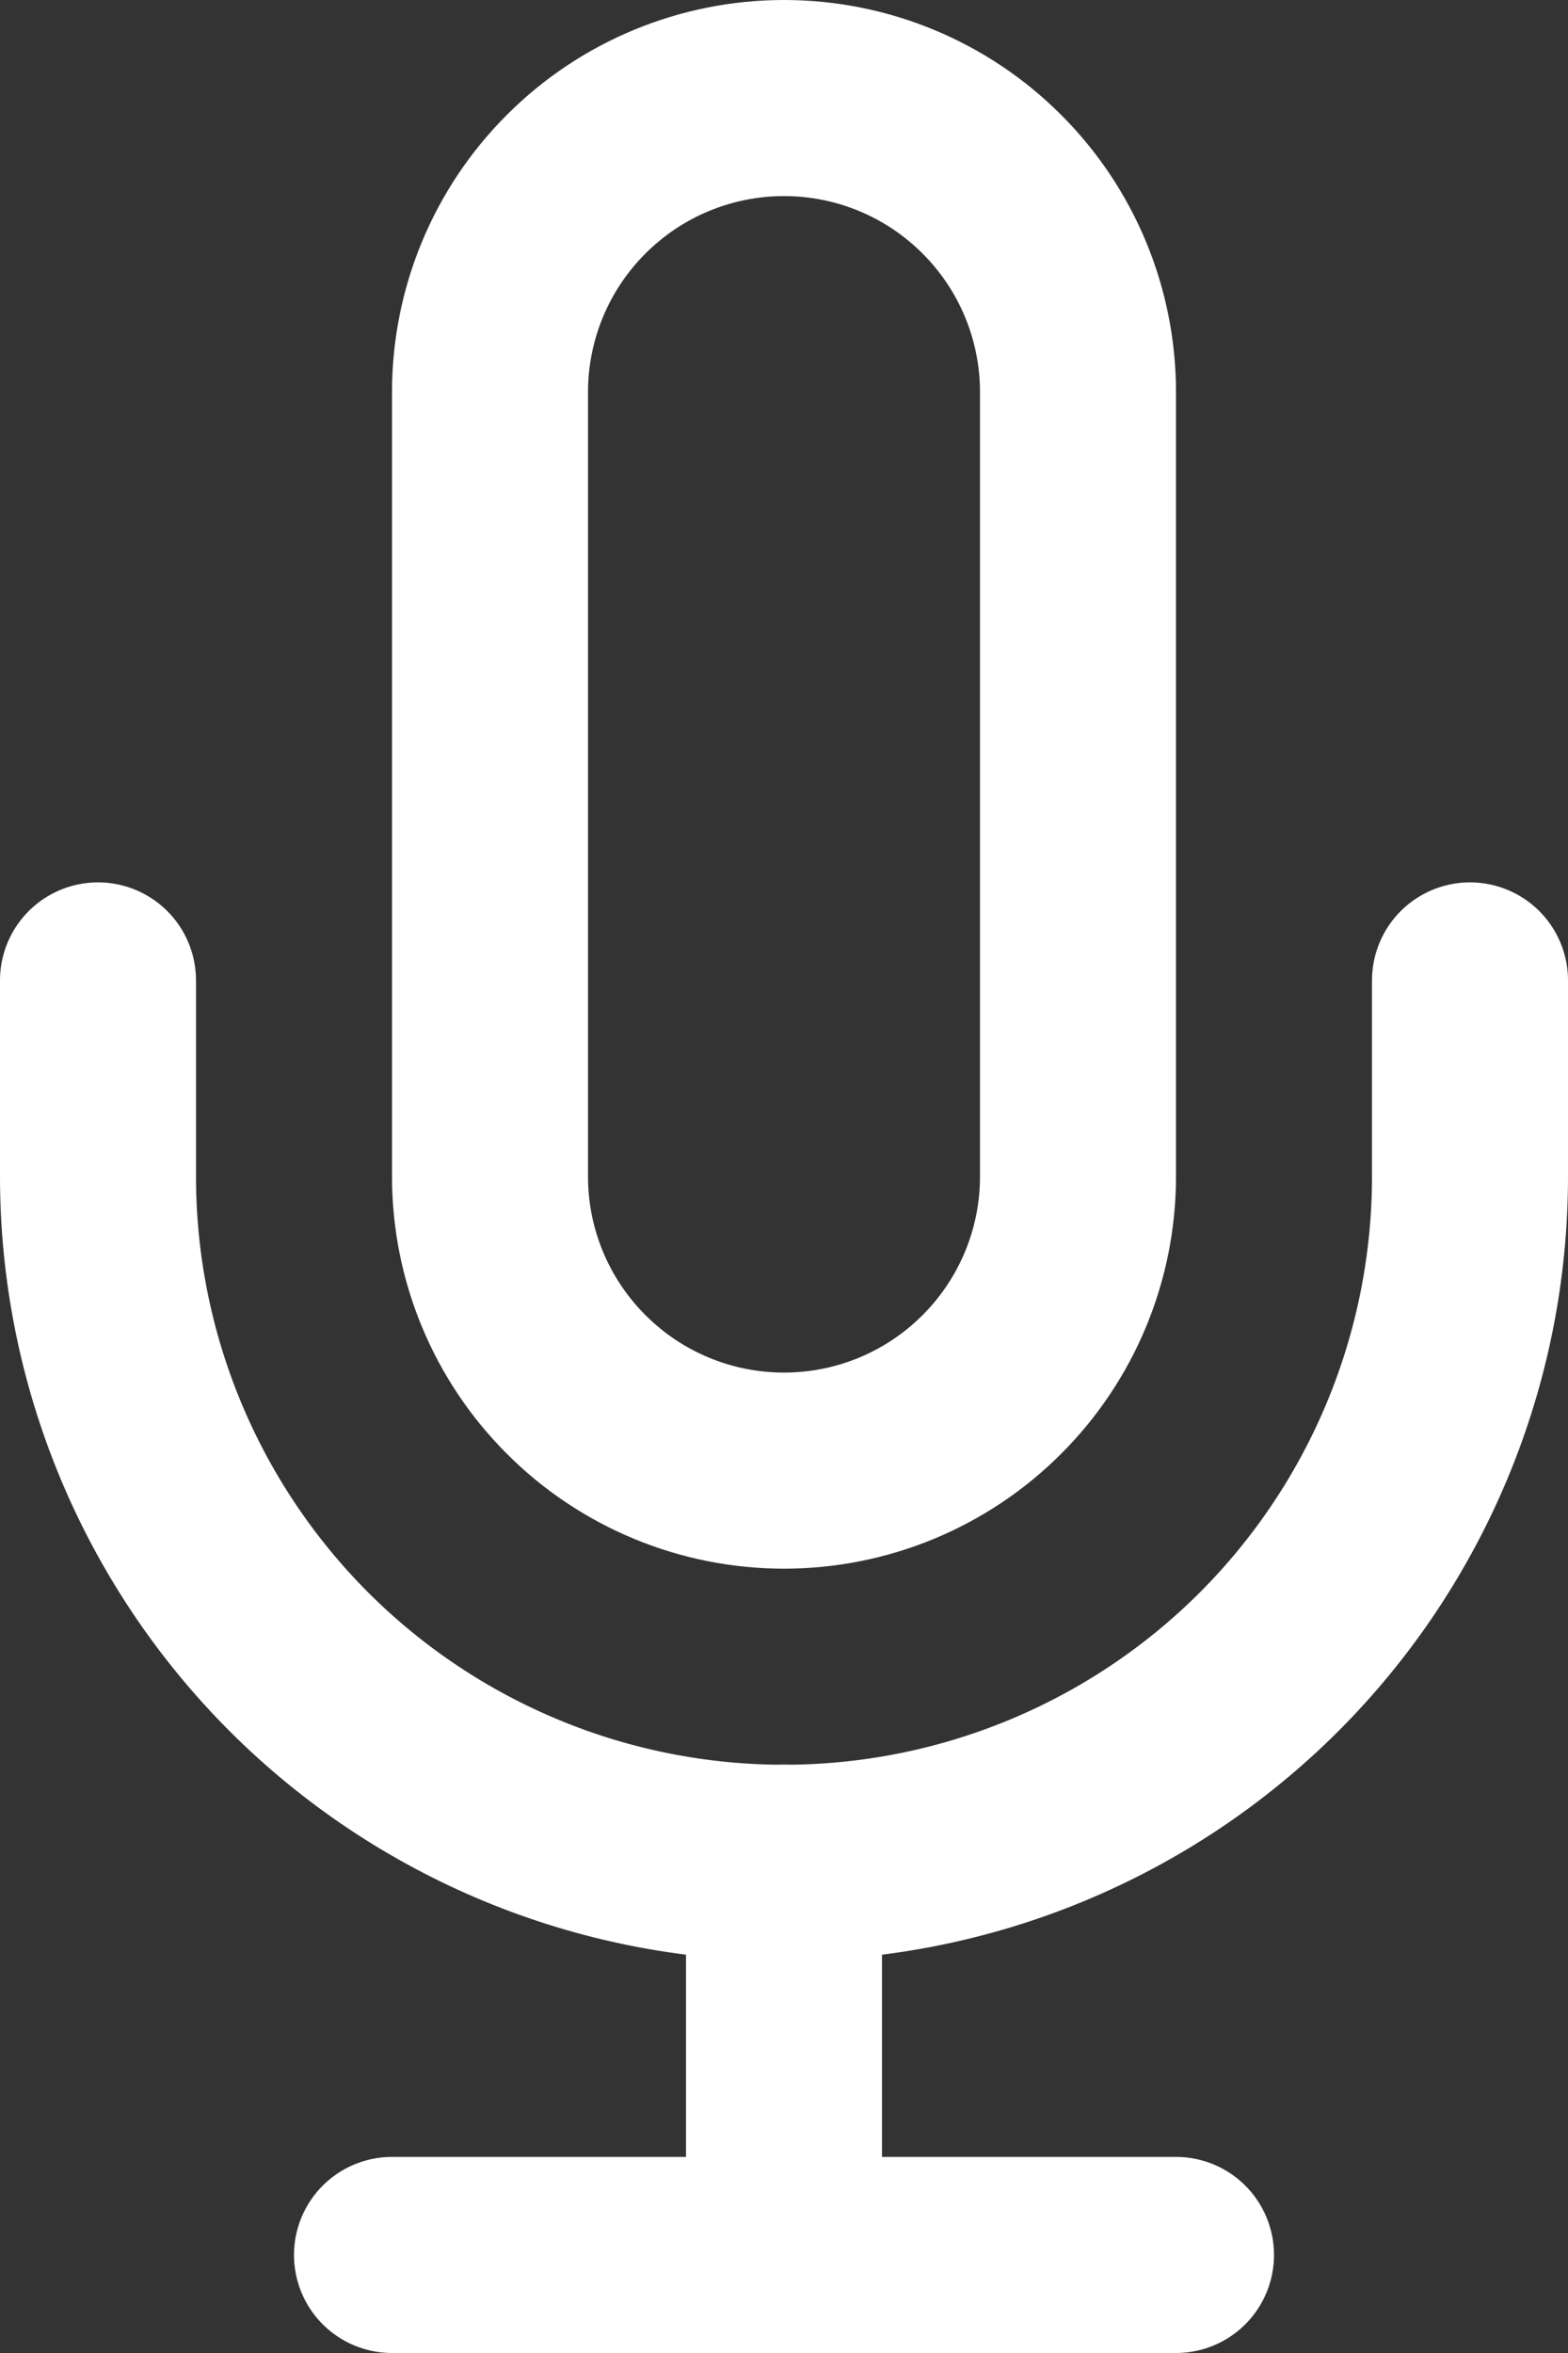 <svg width="16" height="24" viewBox="0 0 16 24" fill="none" xmlns="http://www.w3.org/2000/svg">
<rect x="0" y="0" width="16" height="24" fill="#333333" stroke="none"/>
<path d="M8 1C7.204 1 6.441 1.316 5.879 1.879C5.316 2.441 5 3.204 5 4V12C5 12.796 5.316 13.559 5.879 14.121C6.441 14.684 7.204 15 8 15C8.796 15 9.559 14.684 10.121 14.121C10.684 13.559 11 12.796 11 12V4C11 3.204 10.684 2.441 10.121 1.879C9.559 1.316 8.796 1 8 1Z" stroke="white" stroke-width="2" stroke-linecap="round" stroke-linejoin="round"/>
<path d="M15 10V12C15 13.857 14.262 15.637 12.95 16.95C11.637 18.262 9.857 19 8 19C6.143 19 4.363 18.262 3.05 16.95C1.738 15.637 1 13.857 1 12V10" stroke="white" stroke-width="2" stroke-linecap="round" stroke-linejoin="round"/>
<path d="M8 19V23" stroke="white" stroke-width="2" stroke-linecap="round" stroke-linejoin="round"/>
<path d="M4 23H12" stroke="white" stroke-width="2" stroke-linecap="round" stroke-linejoin="round"/>
</svg>
